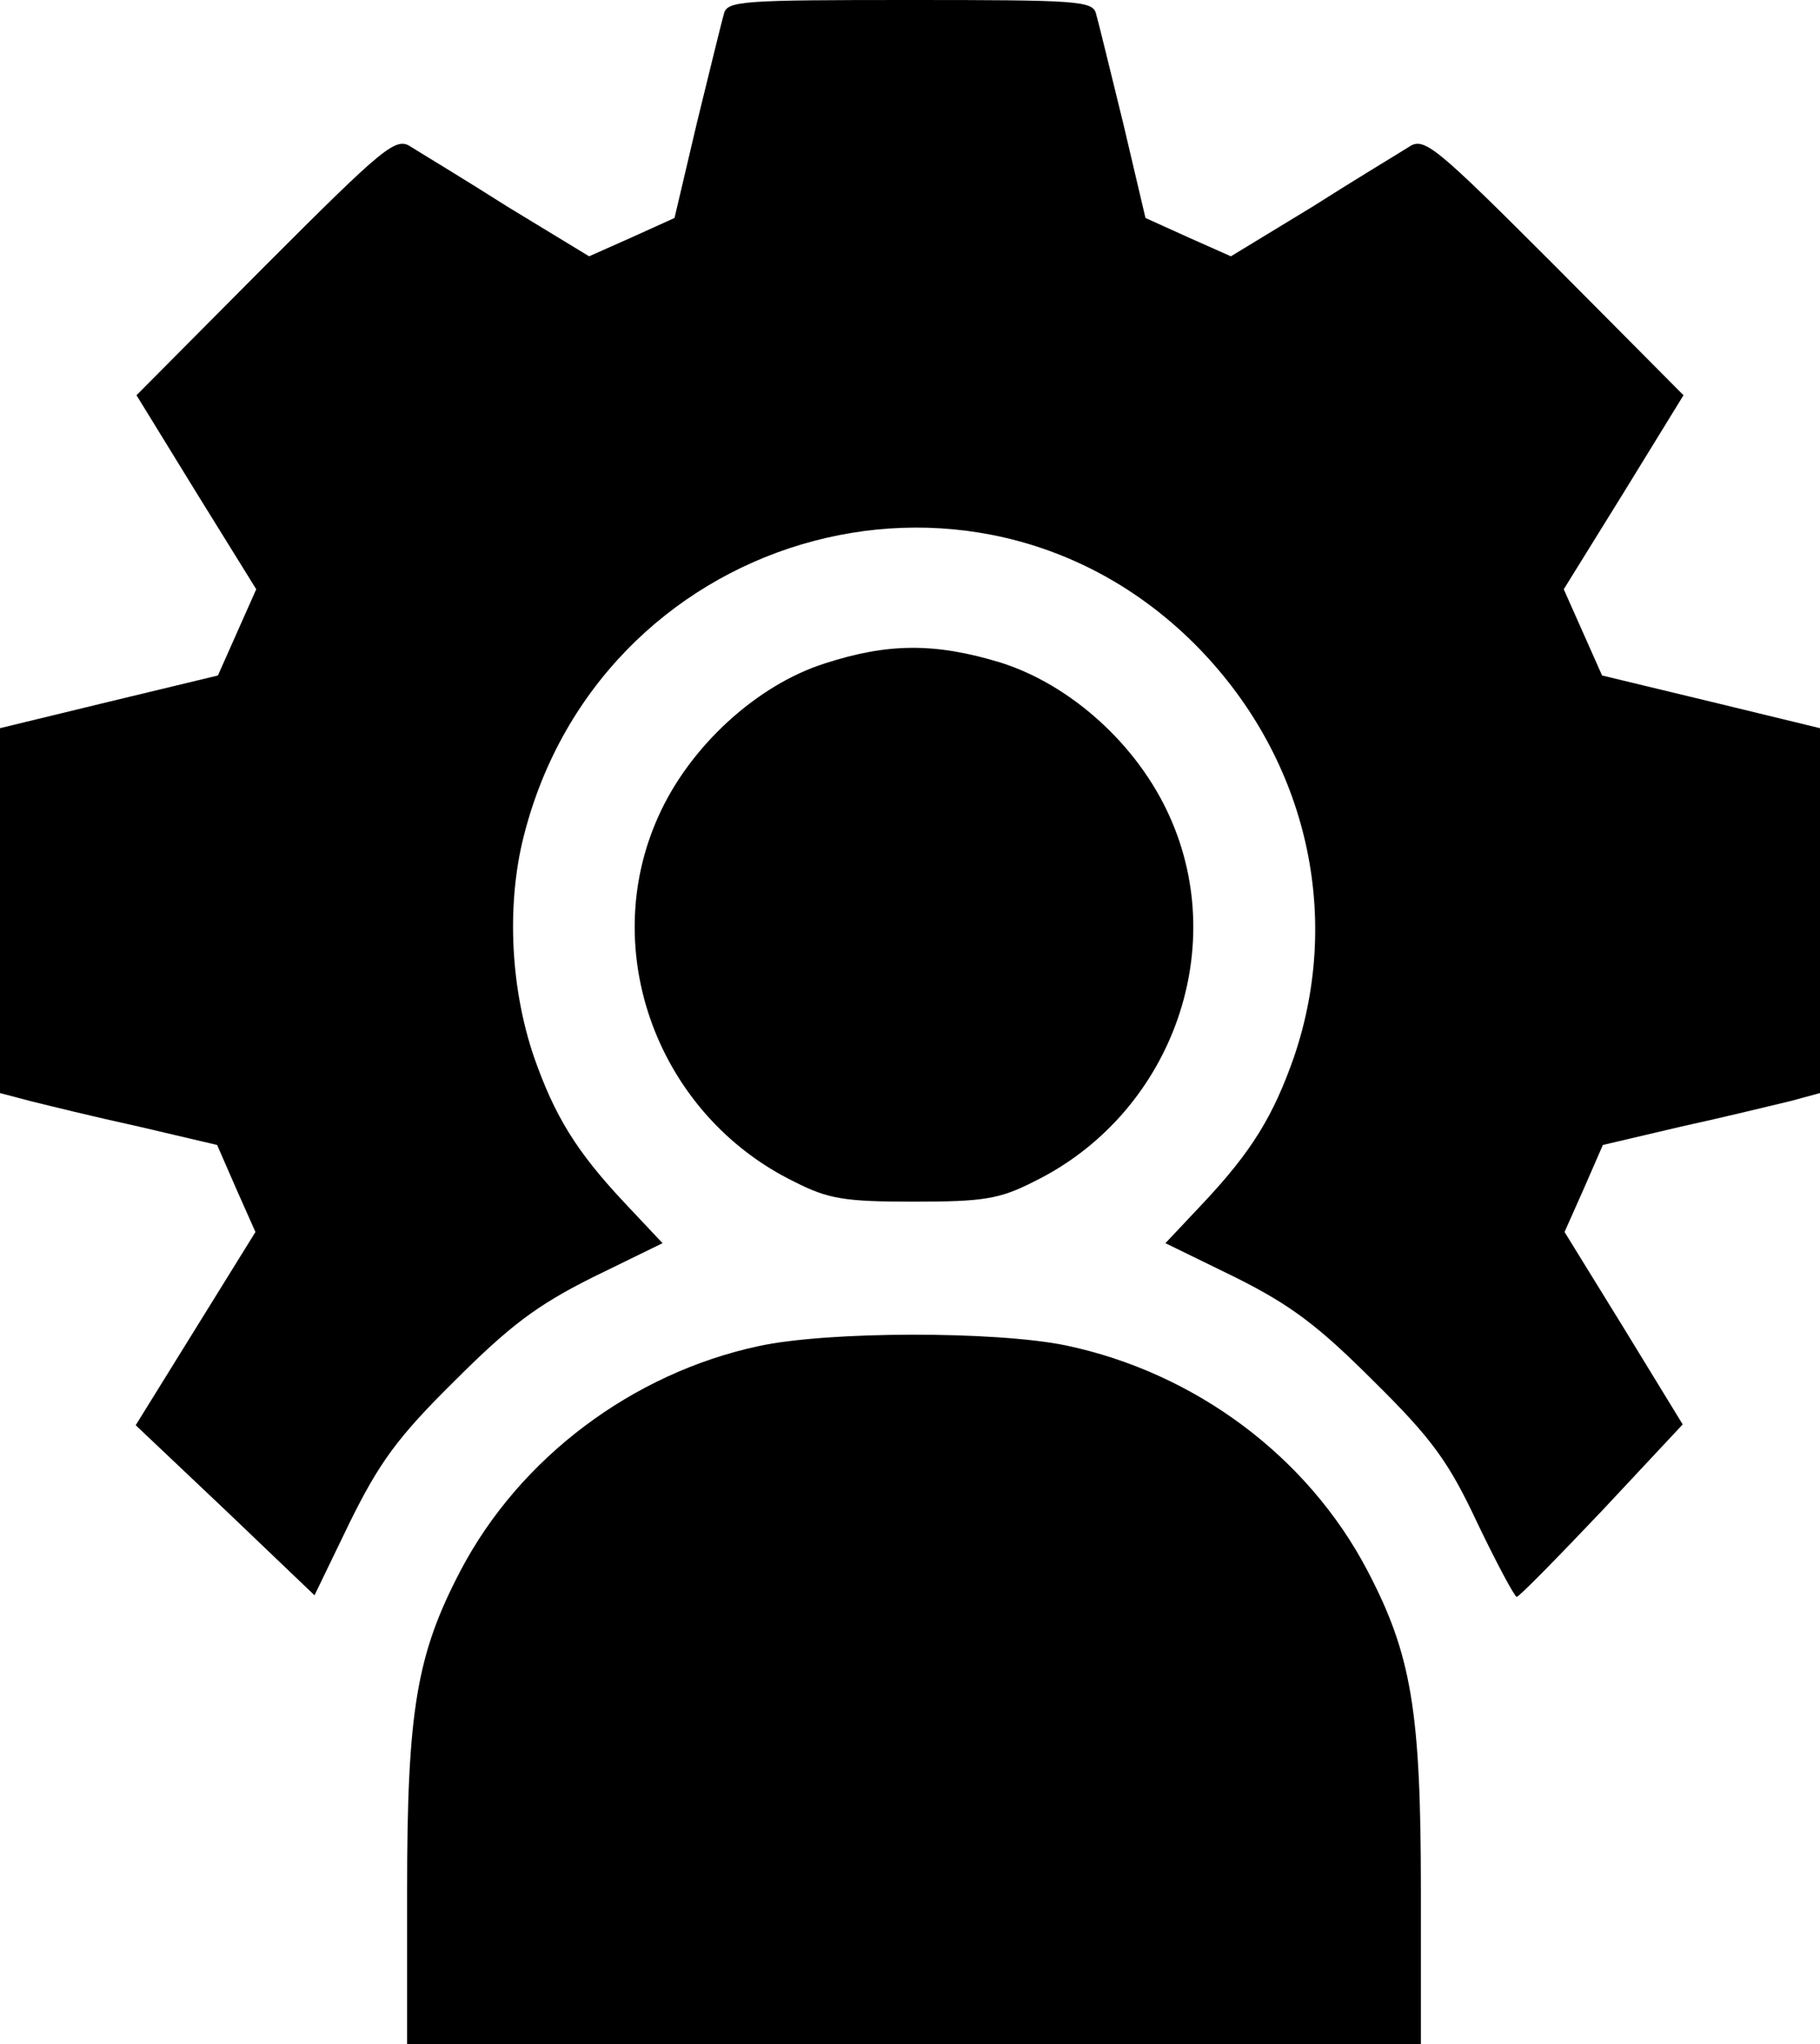 <?xml version="1.0" encoding="UTF-8"?><svg id="uuid-41ebf025-ae5b-416f-a1ae-04e98adbbbe8" xmlns="http://www.w3.org/2000/svg" viewBox="0 0 228 256"><g id="uuid-574955eb-b851-471b-a850-556d34103877"><g><path d="M90.7,1.7c-.3,1-1.8,7.2-3.4,13.7l-2.8,11.9-5.3,2.4-5.4,2.4-10.2-6.2c-5.5-3.5-11-6.8-12.1-7.5-1.9-1.3-3.3-.1-18.3,14.9l-16.1,16.2,7.5,12.2,7.5,12.1-2.4,5.4-2.4,5.4-13.7,3.3-13.6,3.3v45.7l3.8,1c2,.5,8.1,2,13.6,3.2l9.8,2.3,2.4,5.5,2.4,5.4-7.5,12.1-7.5,12.1,11.2,10.6,11.2,10.7,4.4-9.1c3.7-7.5,6-10.7,13.1-17.7,6.9-6.9,10.3-9.5,17.3-13l8.8-4.3-4.8-5.1c-6-6.4-8.7-10.8-11.3-18.2-2.9-8.5-3.4-18.5-1.5-26.8,9.1-38.7,56.2-52.7,84.1-25.1,14,13.9,18.8,33.7,12.6,51.9-2.6,7.4-5.3,11.8-11.3,18.2l-4.8,5.1,8.8,4.3c7,3.5,10.4,6.1,17.3,13,7.3,7.2,9.4,10.1,13,17.8,2.4,5,4.6,9.1,4.9,9.2,.3,0,5.1-4.9,10.7-10.8l10.1-10.8-7.4-12.1-7.4-12,2.4-5.4,2.4-5.5,9.8-2.3c5.5-1.2,11.6-2.7,13.7-3.2l3.7-1v-45.7l-13.6-3.3-13.7-3.3-2.4-5.4-2.4-5.4,7.5-12.1,7.5-12.2-16.1-16.2c-15-15-16.4-16.2-18.3-14.9-1.1,.7-6.6,4-12.1,7.5l-10.2,6.2-5.4-2.4-5.3-2.4-2.8-11.9c-1.6-6.5-3.1-12.7-3.4-13.7-.4-1.6-2.4-1.7-23.3-1.7s-22.9,.1-23.3,1.7Z"/><path d="M103.3,83.1c-8.5,2.7-16.9,10.4-20.8,19.1-7.7,17,0,37.5,17,45.8,4.3,2.2,6.4,2.5,15,2.5s10.7-.3,15-2.5c17-8.3,24.7-28.8,17-45.8-4-8.9-12.3-16.4-21.1-19.2-8.2-2.5-14.1-2.5-22.1,.1Z"/><path d="M95,168.6c-15.8,3.4-29.9,14-37.3,28.1-5.5,10.5-6.7,17.5-6.7,40v19.3h127v-19.3c0-22.5-1.2-29.5-6.7-40-7.5-14.3-21.6-24.8-37.8-28.2-8.8-1.8-29.8-1.8-38.5,.1Z"/></g></g></svg>